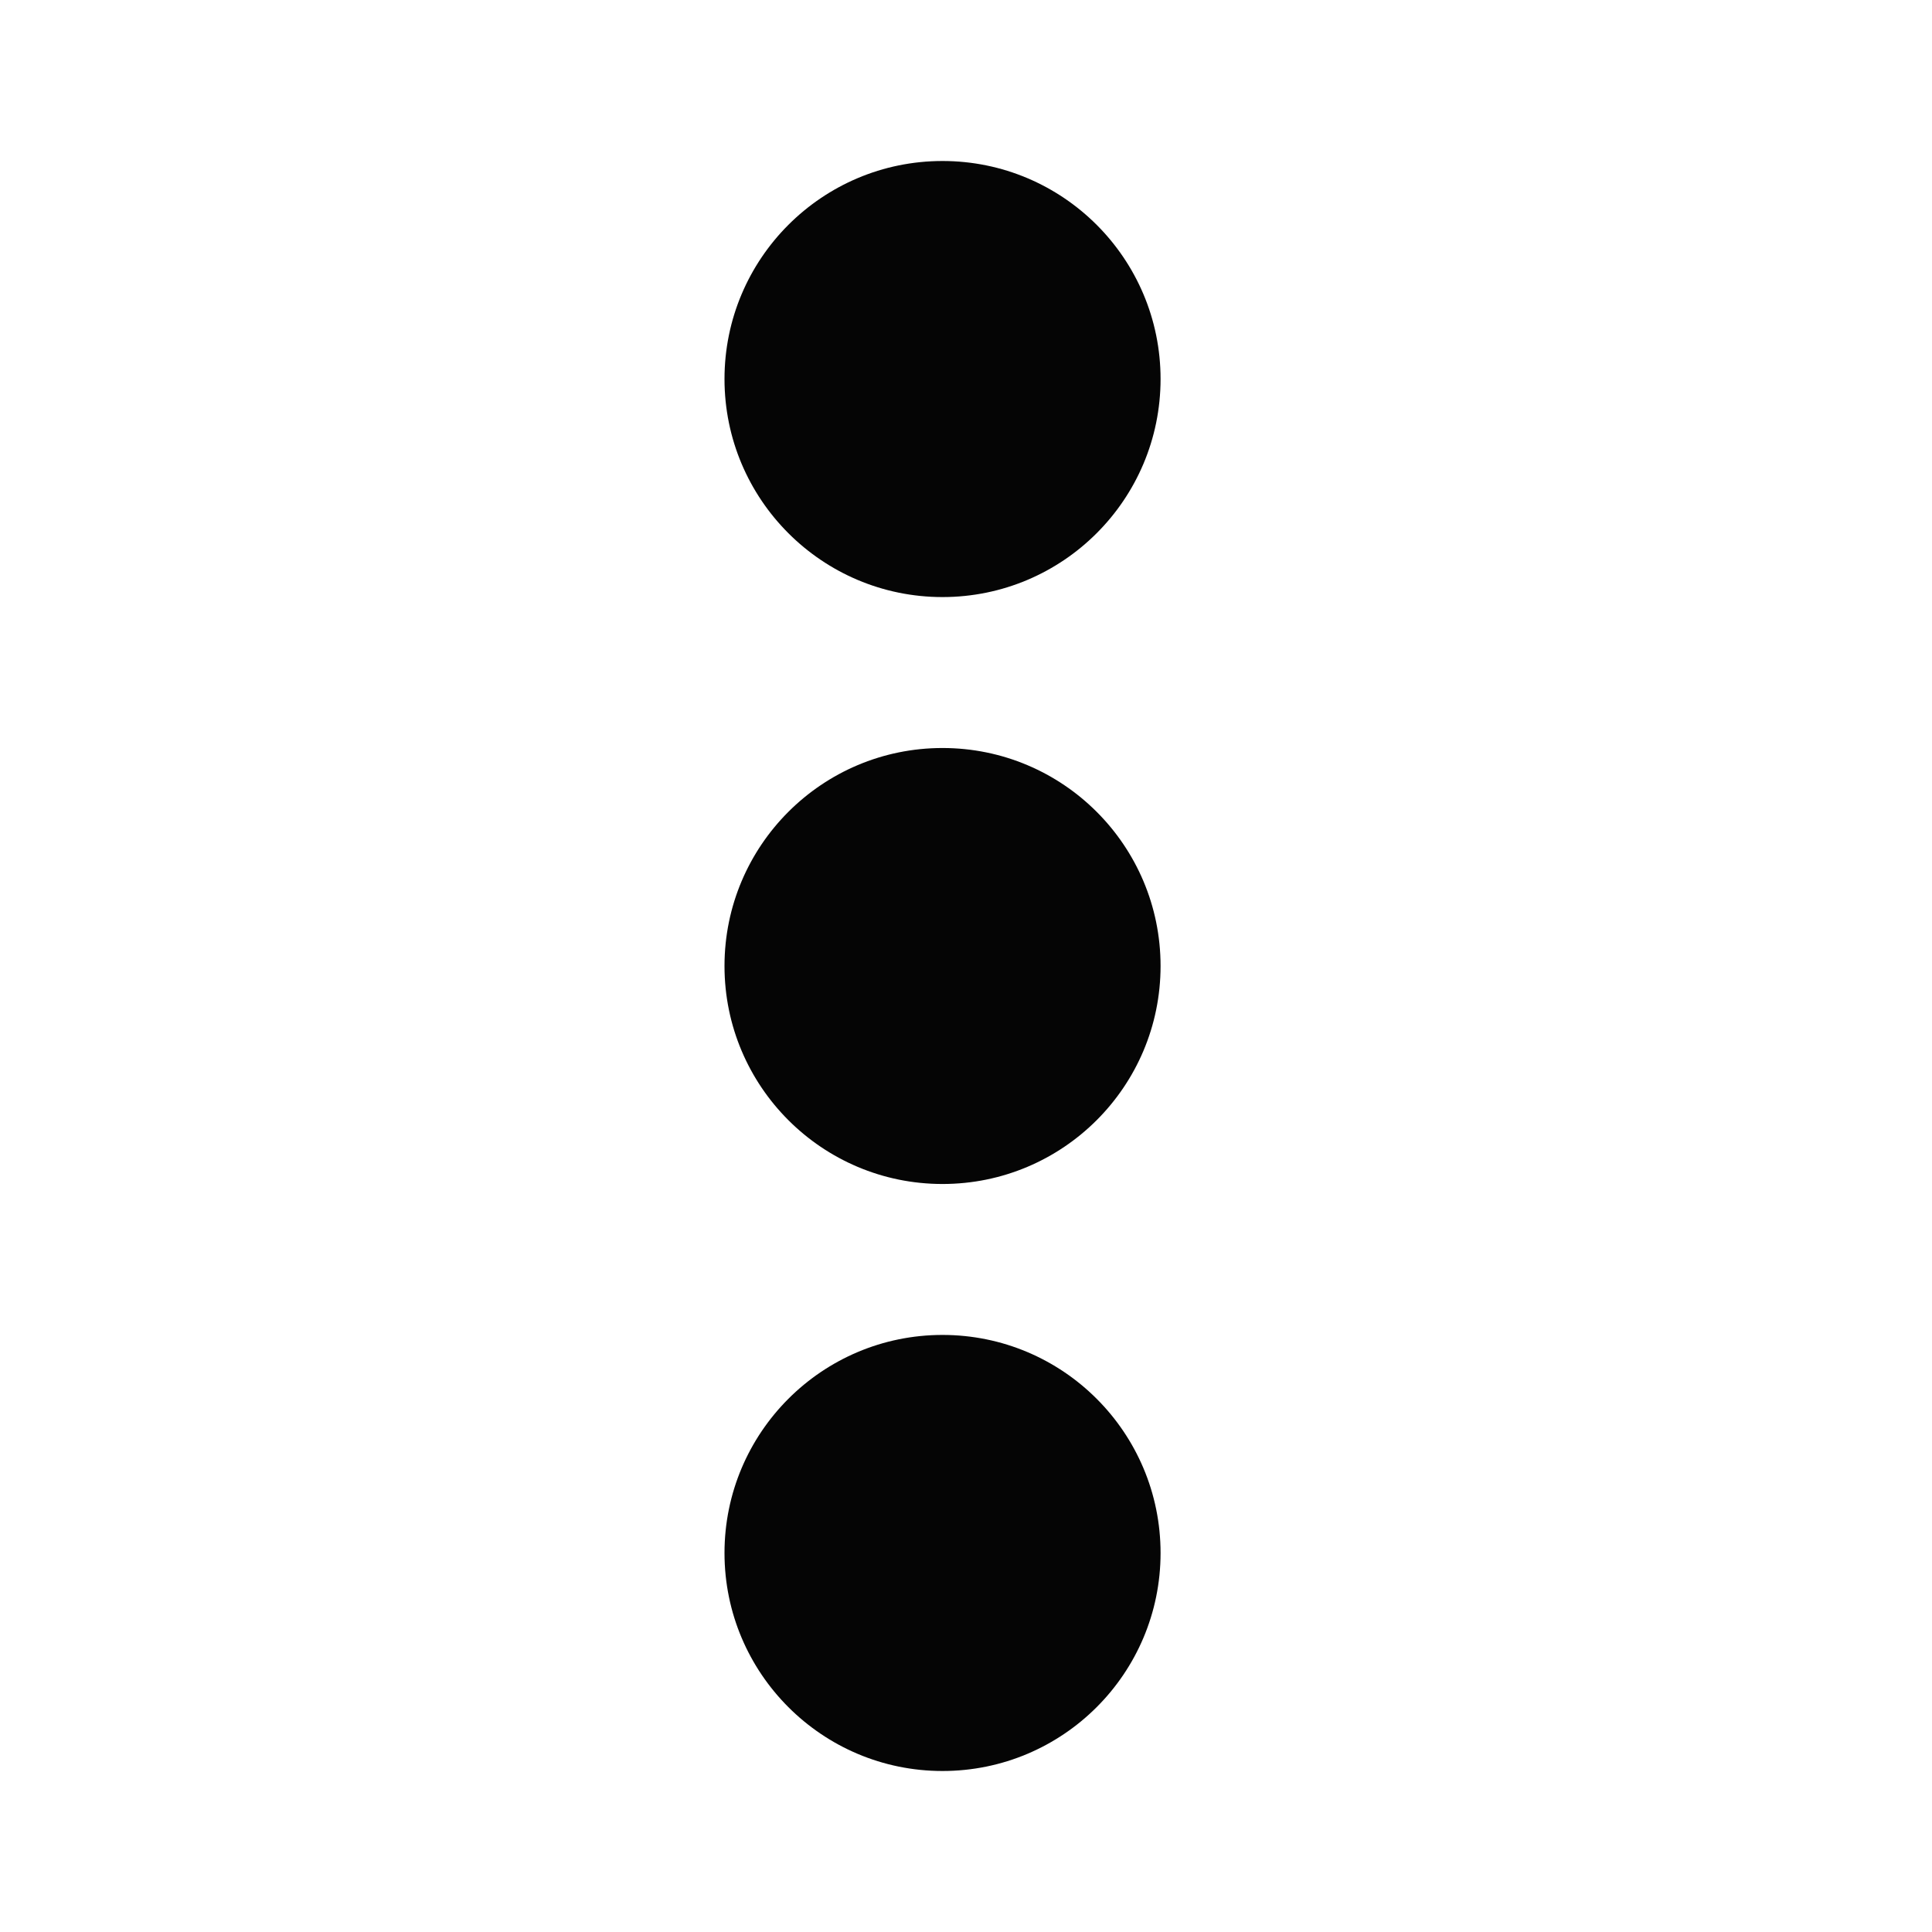 <?xml version="1.0" encoding="UTF-8"?>
<svg width="24px" height="24px" viewBox="0 0 24 24" version="1.1" xmlns="http://www.w3.org/2000/svg" xmlns:xlink="http://www.w3.org/1999/xlink">
    <title>Large / Navigation Menu / Ellipsis Vertical </title>
    <g id="Large-/-Navigation-Menu-/-Ellipsis-Vertical-" stroke="none" stroke-width="1" fill="none" fill-rule="evenodd">
        <path d="M11.708,16.583 C13.204,16.583 14.417,17.796 14.417,19.292 C14.417,20.787 13.204,22 11.708,22 C10.213,22 9,20.787 9,19.292 C9,17.796 10.213,16.583 11.708,16.583 Z M11.708,9.292 C13.204,9.292 14.417,10.504 14.417,12 C14.417,13.496 13.204,14.708 11.708,14.708 C10.213,14.708 9,13.496 9,12 C9,10.504 10.213,9.292 11.708,9.292 Z M11.708,2 C13.204,2 14.417,3.213 14.417,4.708 C14.417,6.204 13.204,7.417 11.708,7.417 C10.213,7.417 9,6.204 9,4.708 C9,3.213 10.213,2 11.708,2 Z" id="EllipsisVertical" fill="#050505"></path>
    </g>
</svg>